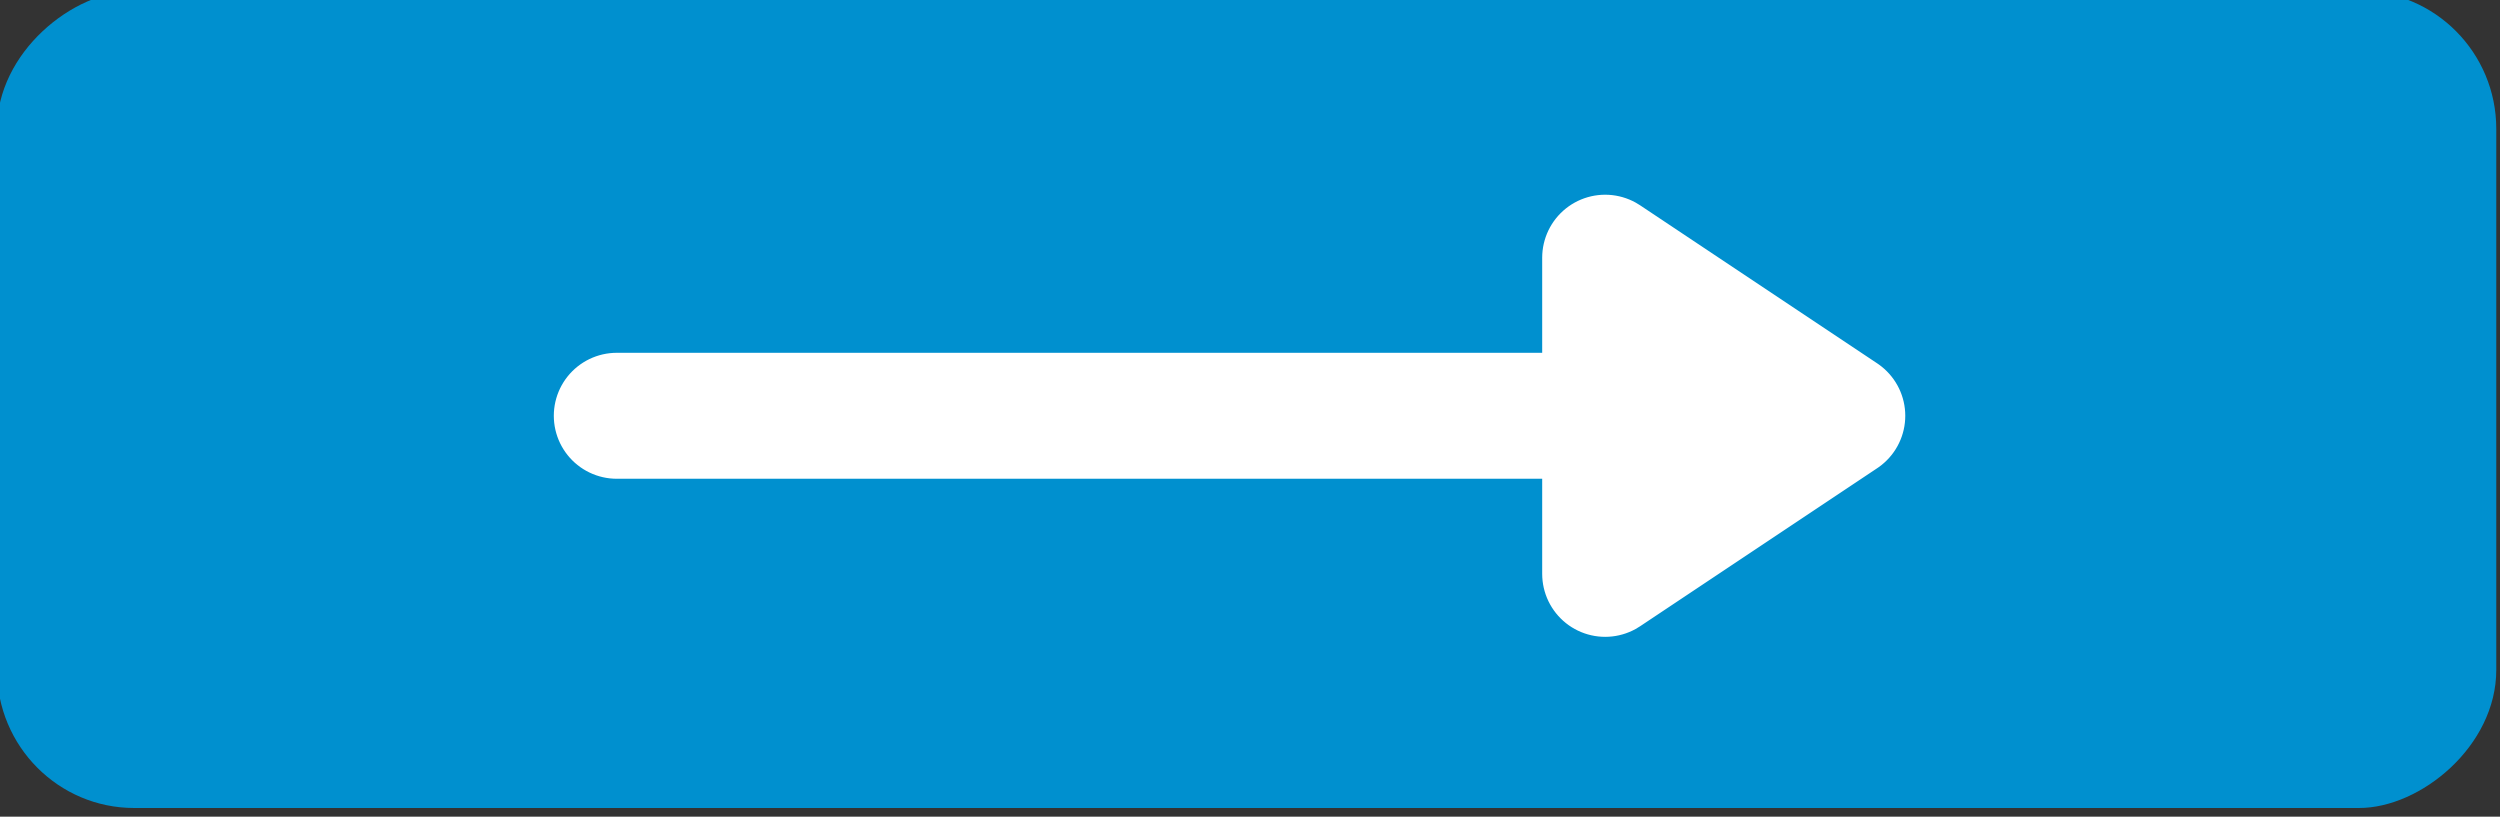 <?xml version="1.0" encoding="UTF-8" standalone="no"?>
<svg
   xmlns:dc="http://purl.org/dc/elements/1.1/"
   xmlns:cc="http://creativecommons.org/ns#"
   xmlns:rdf="http://www.w3.org/1999/02/22-rdf-syntax-ns#"
   xmlns:svg="http://www.w3.org/2000/svg"
   xmlns="http://www.w3.org/2000/svg"
   xmlns:sodipodi="http://sodipodi.sourceforge.net/DTD/sodipodi-0.dtd"
   xmlns:inkscape="http://www.inkscape.org/namespaces/inkscape"
   width="75"
   height="24.5"
   viewBox="0 0 19.844 6.482"
   version="1.1"
   id="svg8"
   inkscape:version="1.0.1 (3bc2e813f5, 2020-09-07)"
   sodipodi:docname="GA_bouton_continuer_s_25022022.svg">
  <rect x="0" y="0" width="19.844" height="6.482" fill="#333333" stroke="none"/>
  <defs
     id="defs2" />
  <sodipodi:namedview
     id="base"
     pagecolor="#ffffff"
     bordercolor="#666666"
     borderopacity="1.0"
     inkscape:pageopacity="0.0"
     inkscape:pageshadow="2"
     inkscape:zoom="3.8551137"
     inkscape:cx="99.82468"
     inkscape:cy="2.3717959"
     inkscape:document-units="mm"
     inkscape:current-layer="layer1"
     inkscape:document-rotation="0"
     showgrid="false"
     units="px"
     inkscape:window-width="1920"
     inkscape:window-height="1017"
     inkscape:window-x="-8"
     inkscape:window-y="-8"
     inkscape:window-maximized="1" />
  <g
     inkscape:label="Calque 1"
     inkscape:groupmode="layer"
     id="layer1">
    <g
       id="g987"
       transform="matrix(1.186,0,0,1.186,-93.12,-283.196)"
       inkscape:export-filename="C:\Users\tangh\OneDrive\Bureau\Activdesign\datacity\assets\formulaire\GA_suivant_s_22022022.png"
       inkscape:export-xdpi="300"
       inkscape:export-ydpi="300"
       style="stroke-width:0.843">
      <rect
         style="fill:#0090cf;fill-opacity:1;stroke:none;stroke-width:0.223;stroke-linecap:round;stroke-linejoin:round;stroke-miterlimit:4;stroke-dasharray:none;stroke-opacity:1"
         id="rect983"
         width="5.469"
         height="16.727"
         x="238.721"
         y="-95.223"
         ry="0.918"
         transform="rotate(90)"
         rx="0.924" />
      <path
         style="fill:#ffffff;fill-opacity:1;stroke:#ffffff;stroke-width:0.843;stroke-linecap:round;stroke-linejoin:round;stroke-miterlimit:4;stroke-dasharray:none;stroke-opacity:1"
         d="m 82.644,241.565 h 6.615 v -1.058 l 1.587,1.058 -1.587,1.058 v -1.058"
         id="path985" />
    </g>
  </g>
</svg>

